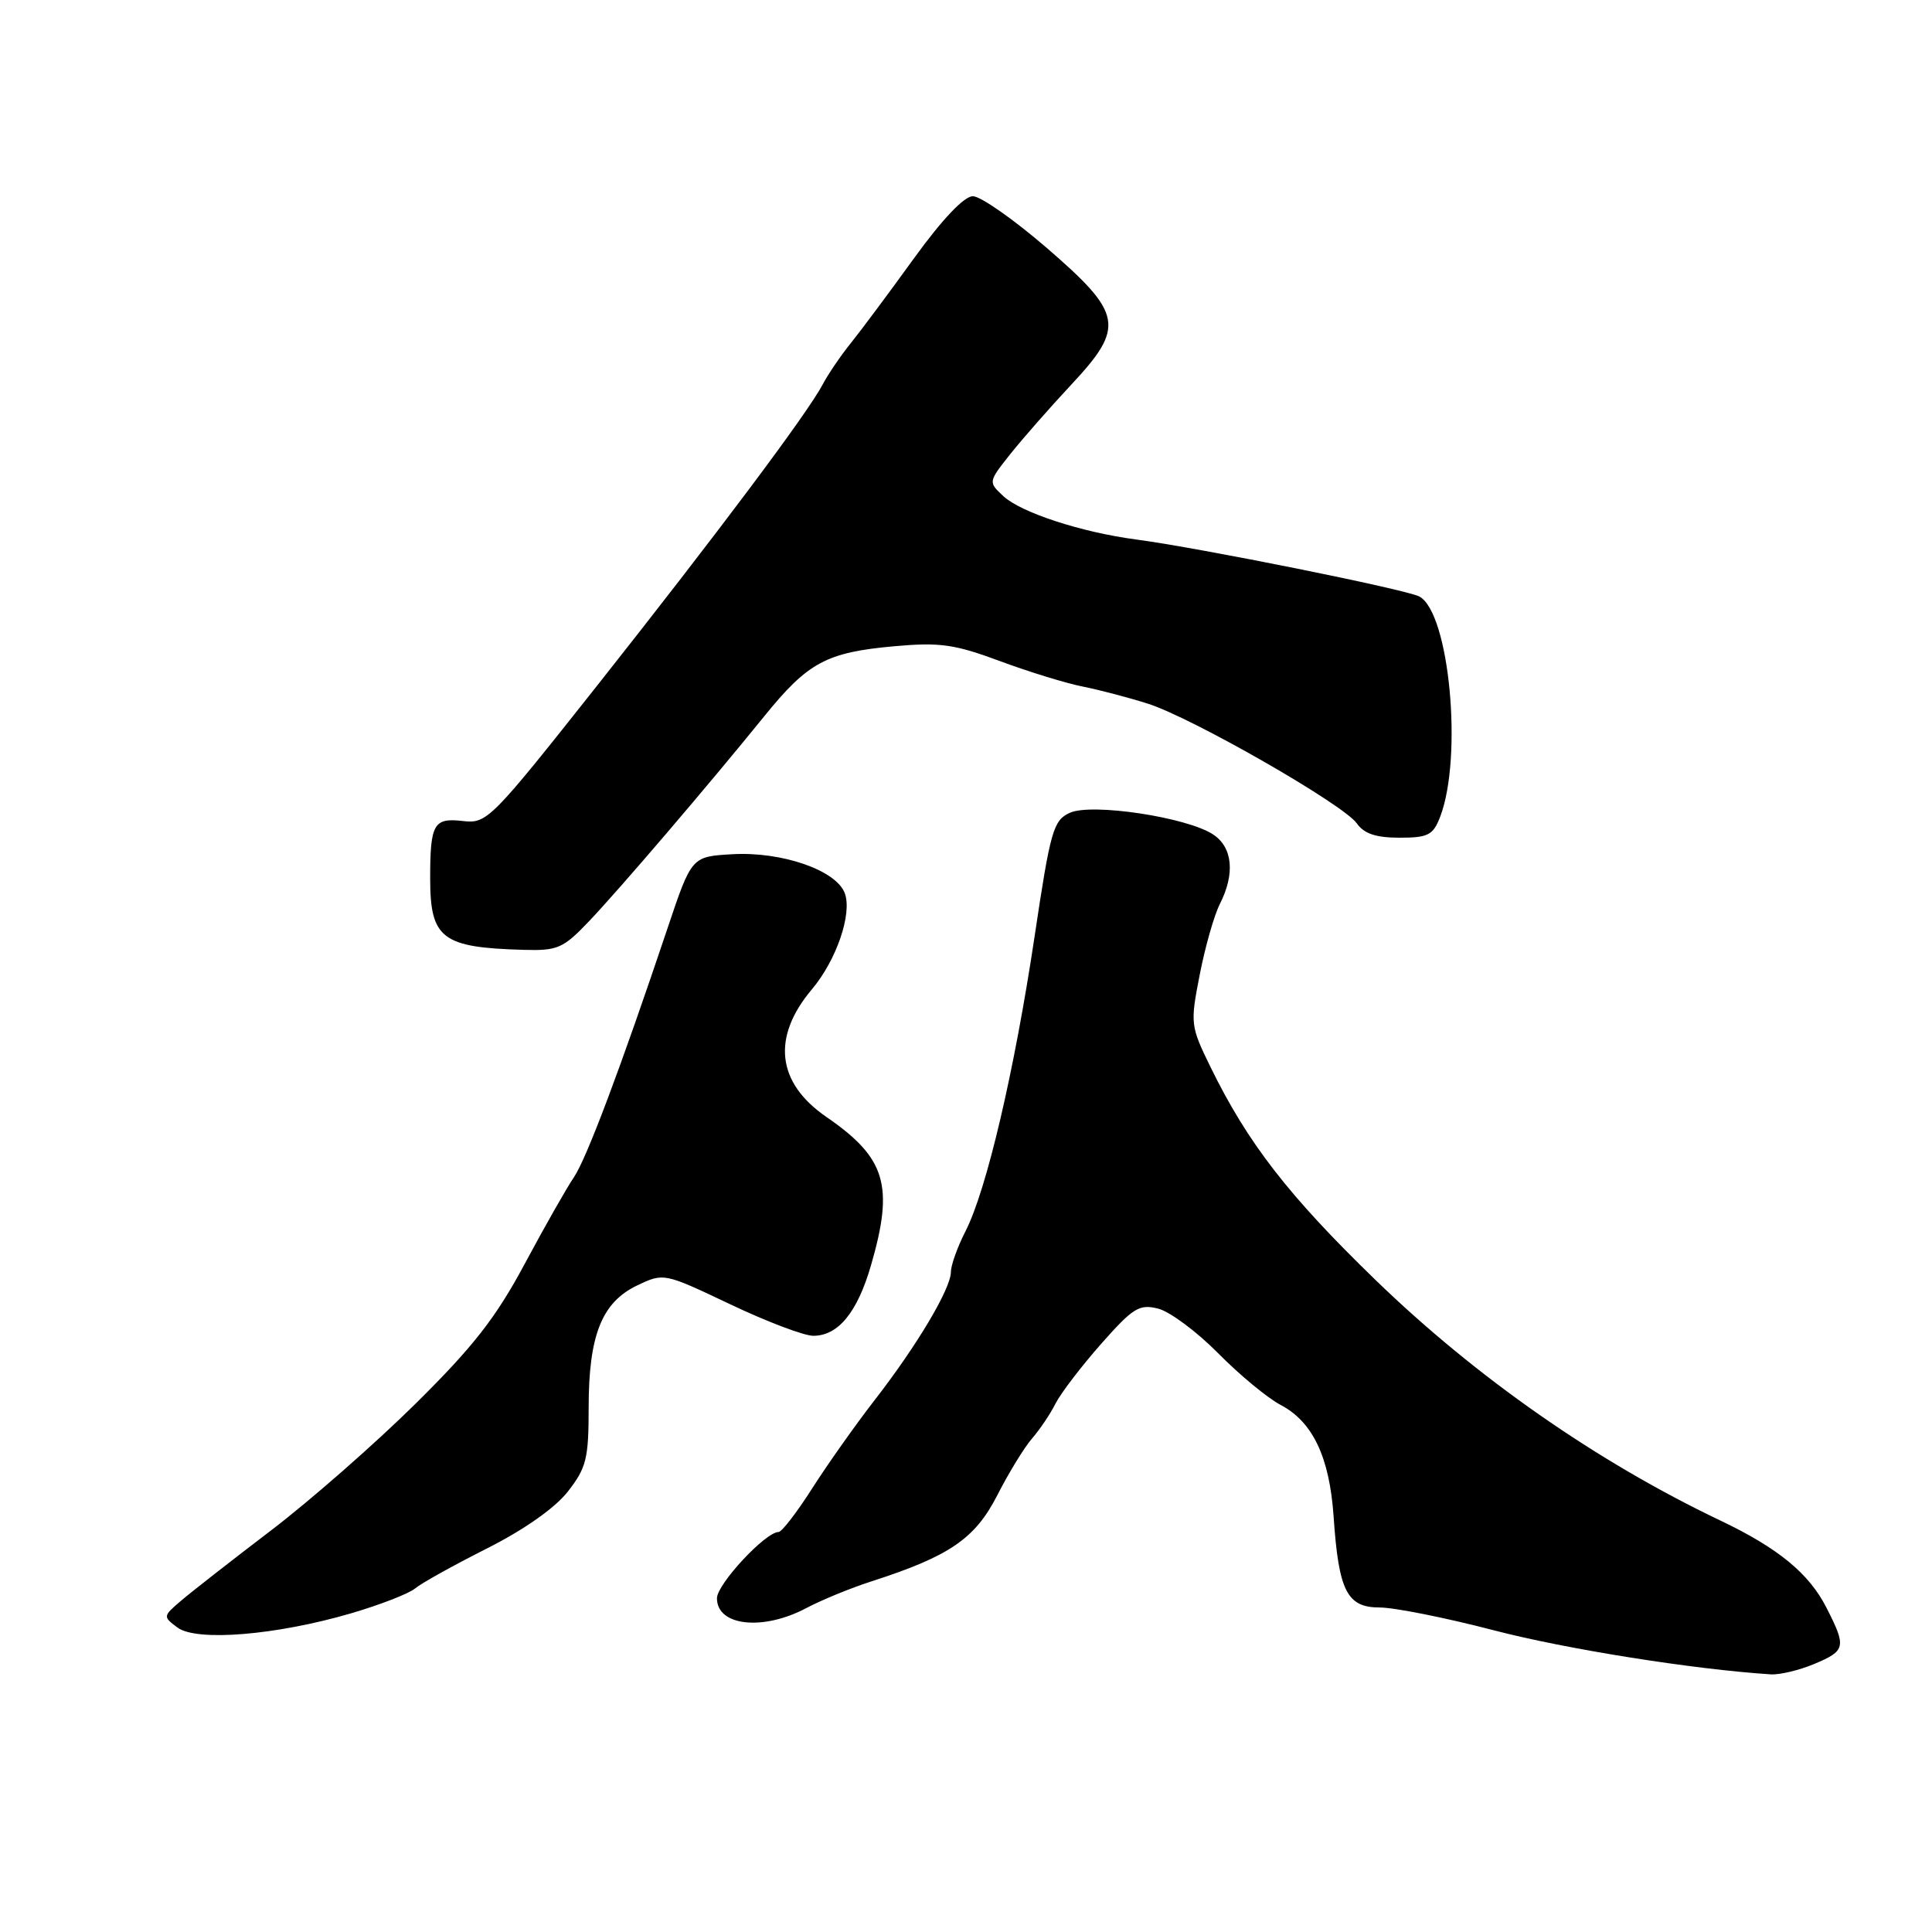 <?xml version="1.0" encoding="UTF-8" standalone="no"?>
<!DOCTYPE svg PUBLIC "-//W3C//DTD SVG 1.1//EN" "http://www.w3.org/Graphics/SVG/1.1/DTD/svg11.dtd" >
<svg xmlns="http://www.w3.org/2000/svg" xmlns:xlink="http://www.w3.org/1999/xlink" version="1.1" viewBox="0 0 256 256">
 <g >
 <path fill="currentColor"
d=" M 240.38 220.49 C 244.58 218.73 244.68 218.25 242.01 213.02 C 239.70 208.48 235.60 205.12 227.96 201.48 C 211.63 193.70 195.64 182.55 182.31 169.65 C 170.74 158.44 165.34 151.48 160.40 141.39 C 157.74 135.95 157.70 135.64 158.97 129.15 C 159.68 125.49 160.88 121.28 161.63 119.80 C 163.68 115.76 163.34 112.27 160.73 110.56 C 157.25 108.28 144.66 106.38 141.76 107.70 C 139.57 108.70 139.19 110.02 137.08 124.14 C 134.41 141.94 130.73 157.66 127.95 163.11 C 126.88 165.20 126.00 167.65 126.00 168.53 C 126.00 170.74 121.51 178.29 115.91 185.50 C 113.35 188.80 109.61 194.09 107.60 197.25 C 105.58 200.41 103.59 203.00 103.16 203.00 C 101.43 203.00 95.00 209.91 95.00 211.78 C 95.00 215.47 101.10 216.13 106.86 213.07 C 108.86 212.01 112.75 210.41 115.50 209.53 C 125.83 206.20 129.21 203.88 132.15 198.12 C 133.66 195.16 135.73 191.78 136.74 190.62 C 137.76 189.45 139.16 187.38 139.85 186.00 C 140.55 184.62 143.26 181.07 145.88 178.10 C 150.14 173.28 150.95 172.77 153.46 173.40 C 155.01 173.79 158.58 176.45 161.40 179.30 C 164.22 182.16 167.95 185.25 169.69 186.16 C 173.95 188.40 176.17 193.08 176.71 200.95 C 177.38 210.81 178.48 213.00 182.80 213.00 C 184.75 213.00 191.56 214.36 197.93 216.02 C 207.46 218.51 224.37 221.20 234.63 221.86 C 235.80 221.94 238.39 221.32 240.38 220.49 Z  M 46.50 213.78 C 50.35 212.65 54.17 211.17 55.00 210.48 C 55.83 209.78 60.10 207.41 64.50 205.19 C 69.46 202.69 73.55 199.81 75.25 197.63 C 77.70 194.49 78.00 193.28 78.00 186.52 C 78.00 176.94 79.74 172.57 84.42 170.33 C 87.96 168.65 87.96 168.65 96.75 172.82 C 101.58 175.12 106.54 177.00 107.77 177.00 C 111.06 177.00 113.60 173.90 115.40 167.70 C 118.49 157.08 117.39 153.43 109.50 148.00 C 102.91 143.47 102.23 137.44 107.58 131.09 C 110.84 127.22 112.94 121.07 111.94 118.36 C 110.81 115.31 103.60 112.81 97.02 113.19 C 91.64 113.50 91.64 113.50 88.45 123.00 C 82.25 141.48 77.72 153.53 76.04 156.00 C 75.10 157.38 72.16 162.55 69.51 167.50 C 65.67 174.66 62.69 178.46 54.99 186.07 C 49.66 191.33 41.07 198.86 35.90 202.80 C 30.73 206.74 25.38 210.92 24.02 212.08 C 21.58 214.16 21.57 214.21 23.52 215.66 C 26.06 217.54 36.57 216.68 46.50 213.78 Z  M 78.04 122.08 C 82.14 117.77 93.83 104.09 101.26 94.92 C 107.05 87.76 109.50 86.44 118.50 85.63 C 124.53 85.09 126.47 85.36 132.50 87.60 C 136.35 89.03 141.30 90.55 143.50 90.98 C 145.70 91.42 149.58 92.44 152.13 93.25 C 158.03 95.14 178.03 106.60 179.78 109.10 C 180.74 110.47 182.33 111.00 185.44 111.00 C 189.23 111.00 189.89 110.66 190.82 108.25 C 193.86 100.34 192.06 81.17 188.07 79.04 C 186.33 78.11 158.98 72.60 150.50 71.48 C 143.25 70.52 135.29 67.91 132.96 65.75 C 130.94 63.87 130.94 63.87 133.86 60.18 C 135.47 58.16 139.10 54.02 141.92 51.00 C 149.12 43.30 148.81 41.58 138.63 32.79 C 134.30 29.06 129.93 26.00 128.91 26.00 C 127.75 26.00 124.86 29.04 121.09 34.25 C 117.81 38.79 114.04 43.85 112.71 45.50 C 111.38 47.15 109.71 49.61 109.00 50.96 C 106.99 54.77 95.09 70.66 79.13 90.84 C 65.04 108.64 64.53 109.16 61.34 108.79 C 57.46 108.34 57.00 109.14 57.00 116.39 C 57.00 124.38 58.55 125.56 69.40 125.86 C 73.89 125.99 74.63 125.66 78.04 122.08 Z "/>
</g>
</svg>